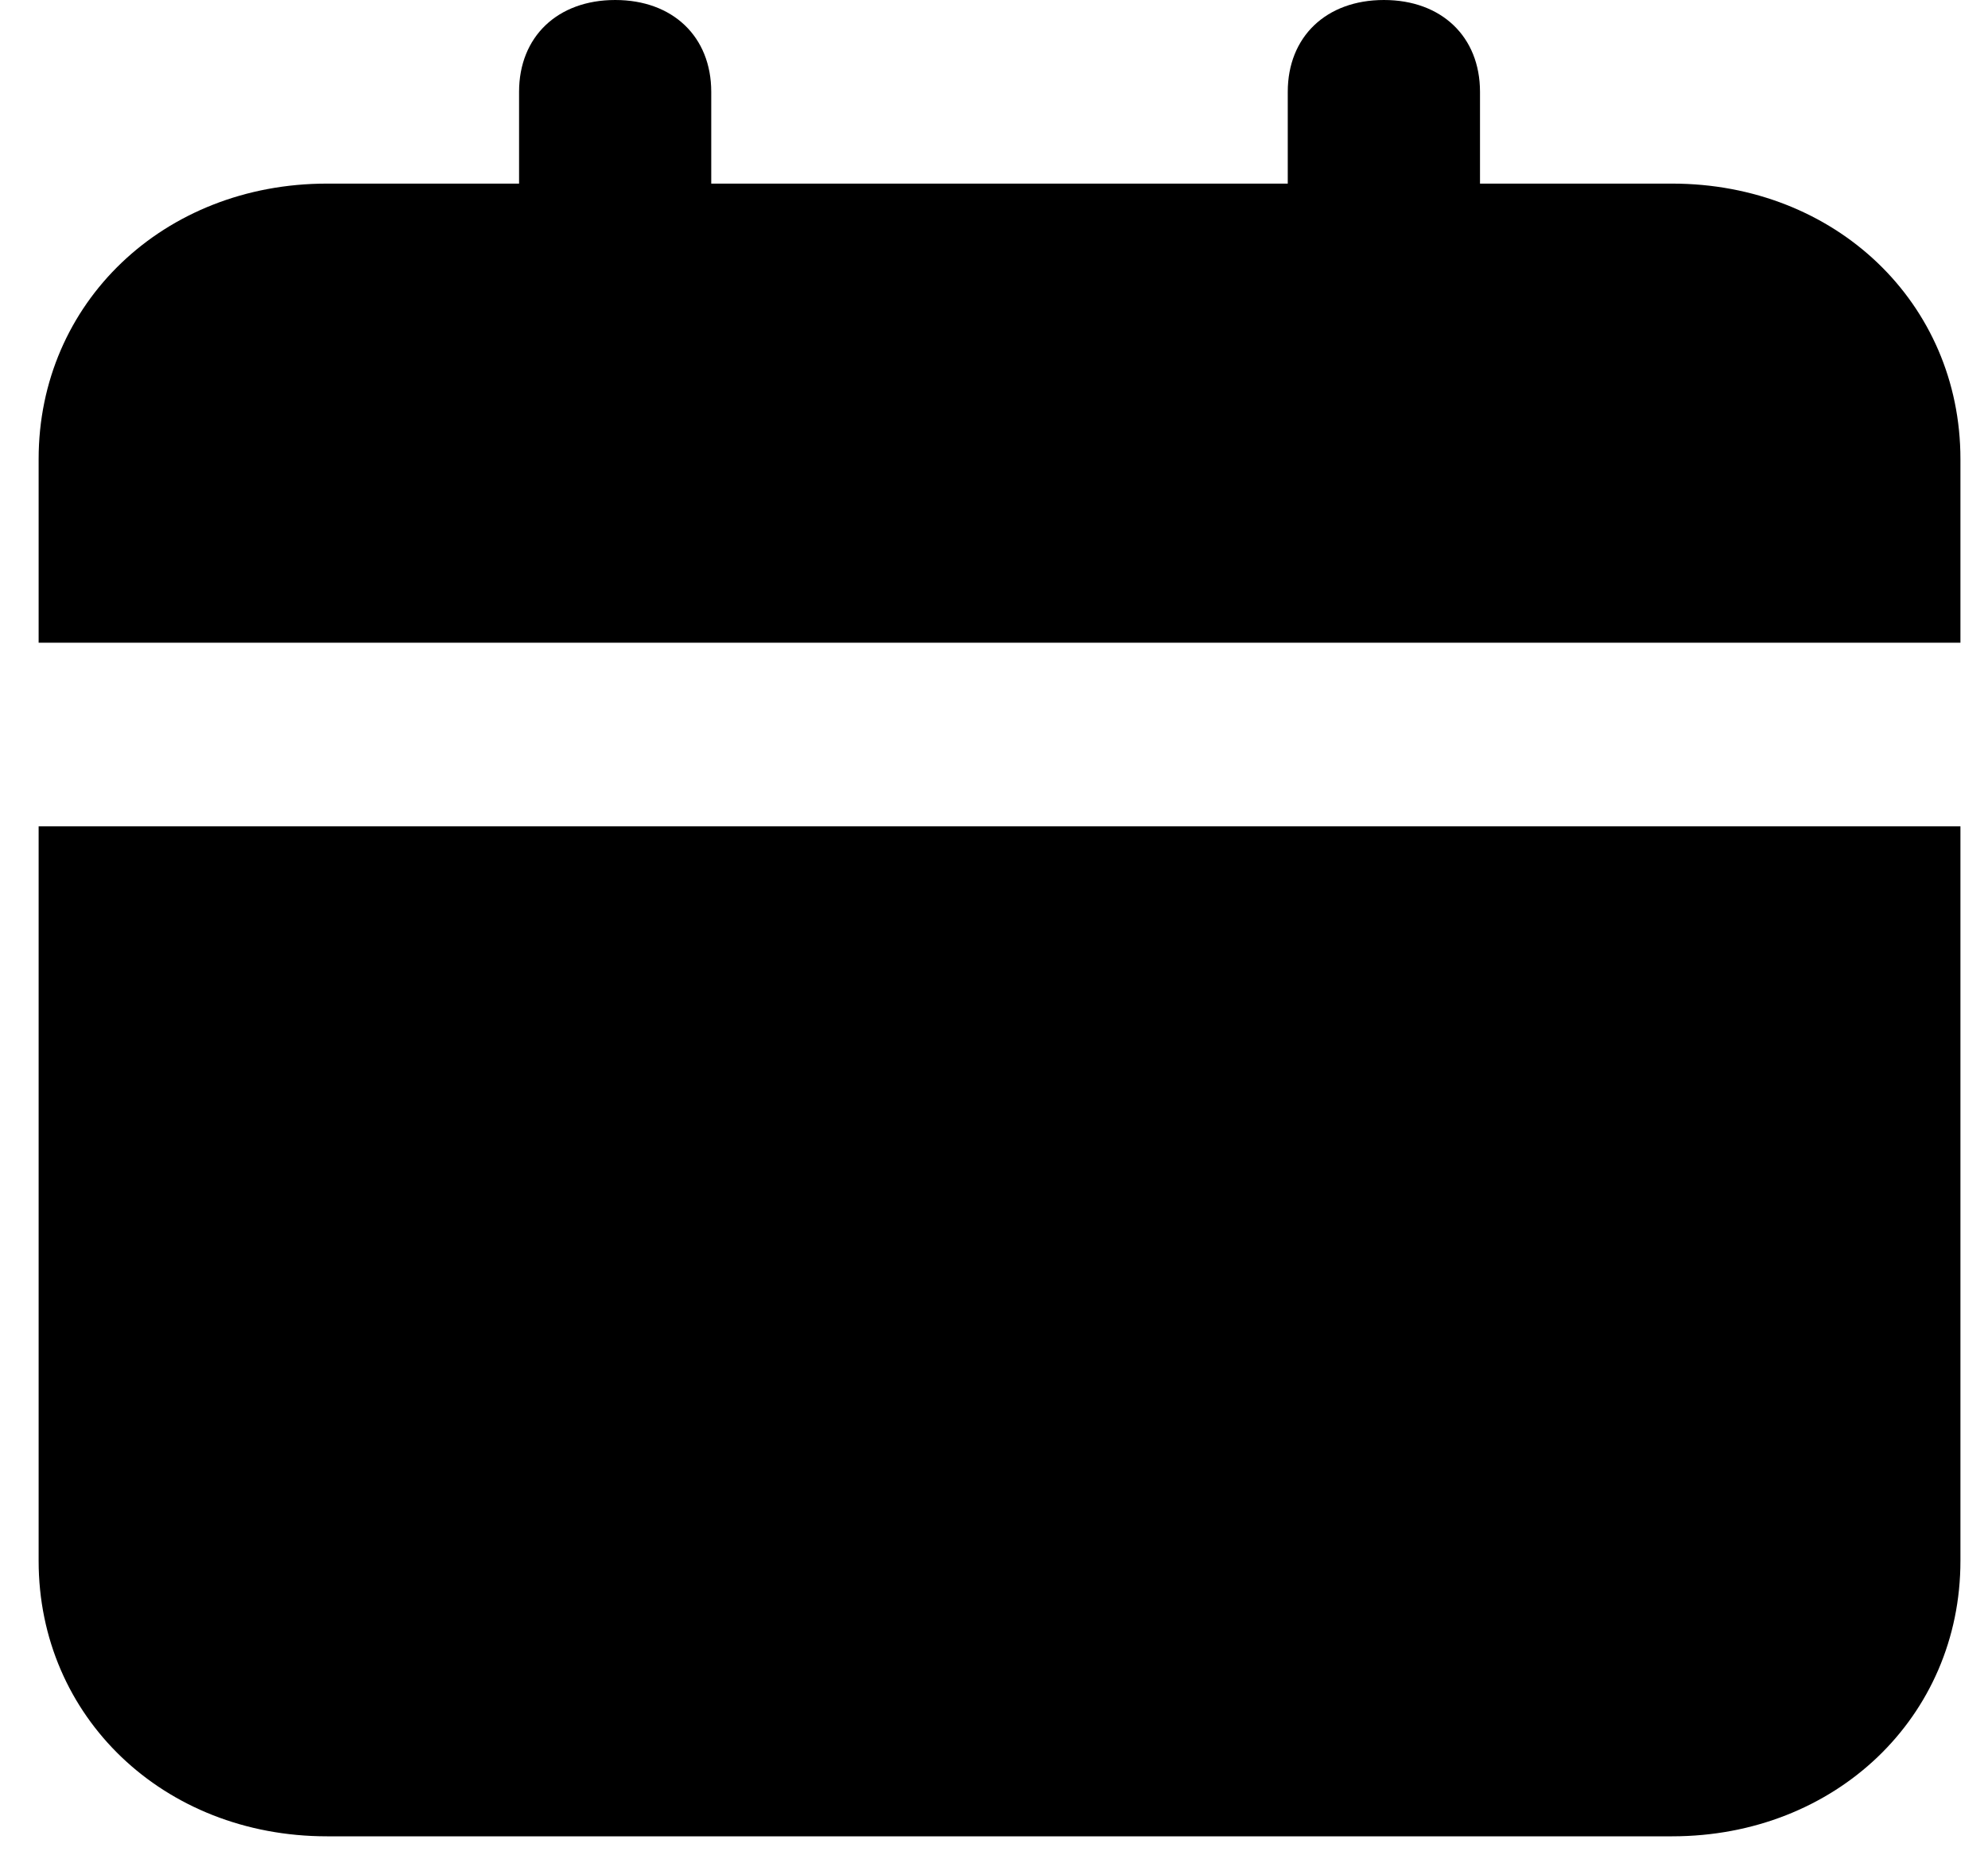 <svg width="30" height="28" viewBox="0 0 30 28" fill="none" xmlns="http://www.w3.org/2000/svg">
<g id="&#240;&#159;&#166;&#134; icon &#34;calender&#34;">
<path id="Vector" d="M0.583 23.557C0.583 25.912 2.469 27.714 4.934 27.714H25.233C27.698 27.714 29.584 25.912 29.584 23.557V12.471H0.583V23.557ZM25.233 2.771H22.334V1.386C22.334 0.554 21.753 0 20.884 0C20.014 0 19.433 0.554 19.433 1.386V2.771H10.733V1.386C10.733 0.554 10.153 0 9.284 0C8.414 0 7.833 0.554 7.833 1.386V2.771H4.934C2.469 2.771 0.583 4.573 0.583 6.928V9.7H29.584V6.928C29.584 4.573 27.698 2.771 25.233 2.771Z" fill="black"/>
</g>
</svg>
